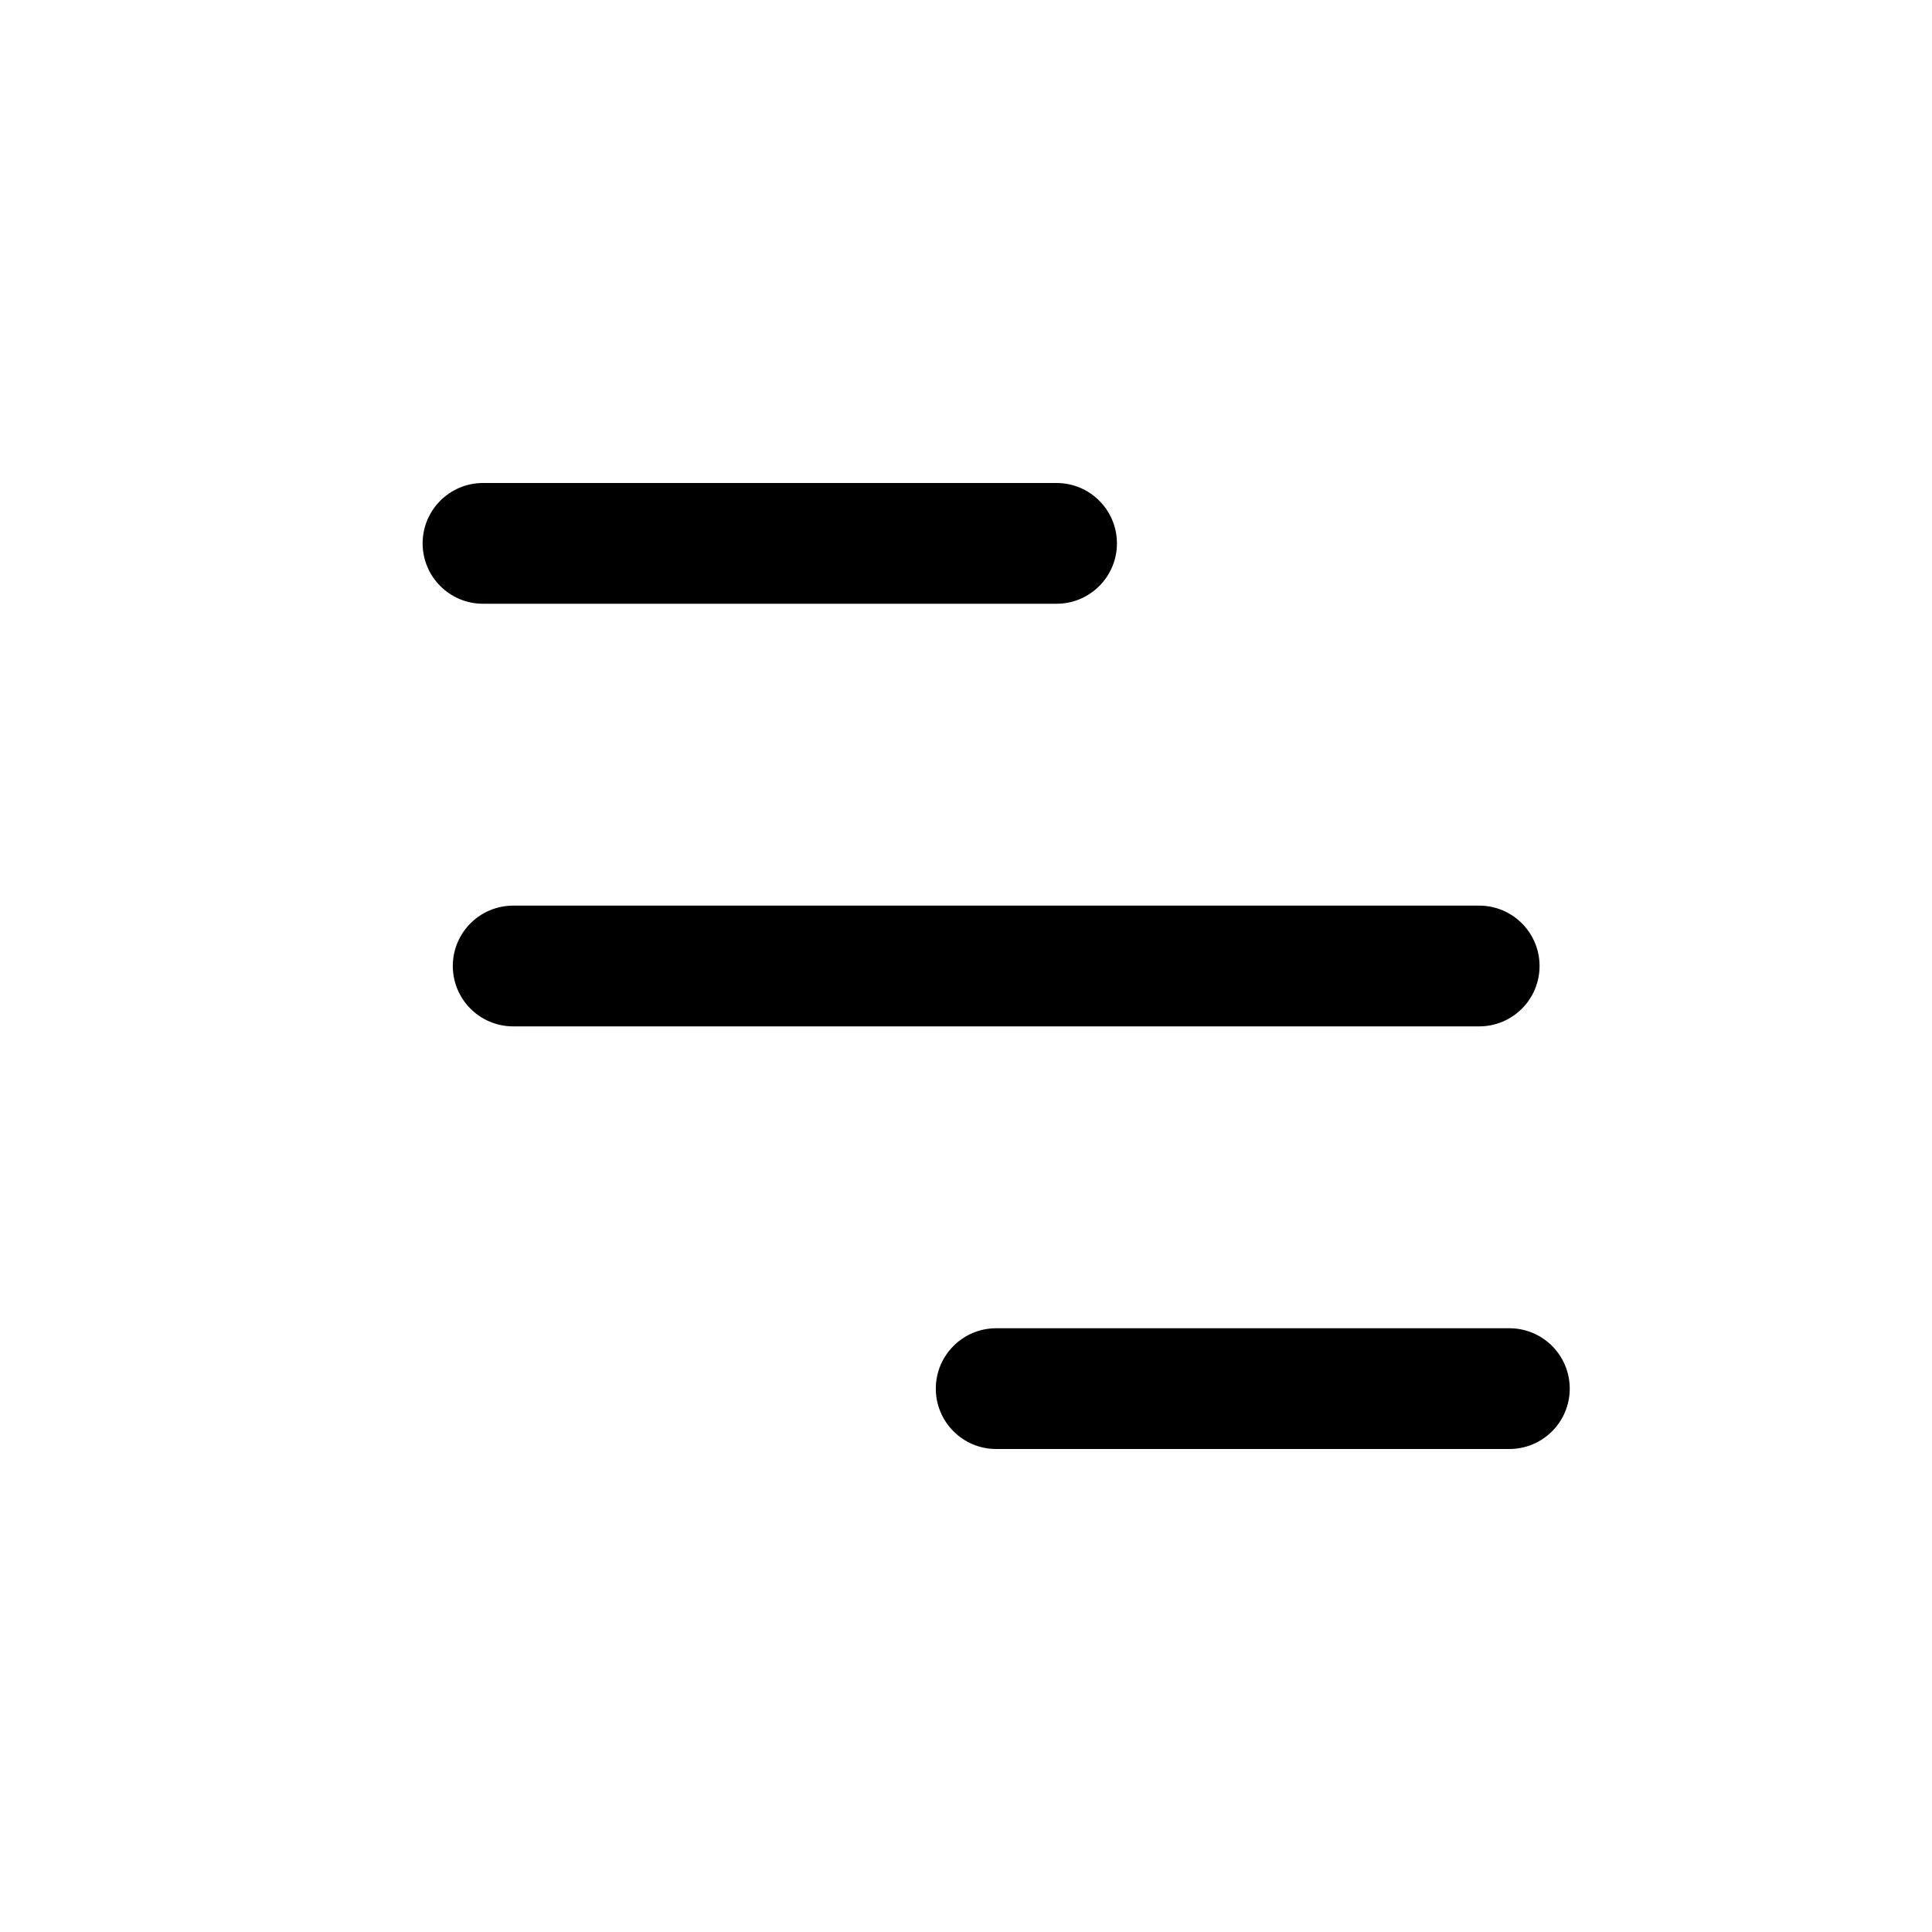 <svg width="32" height="32" viewBox="0 0 32 32" xmlns="http://www.w3.org/2000/svg">
    <path d="M8,8 L17.5,8 C18.052,8 18.5,8.448 18.5,9 C18.5,9.552 18.052,10 17.5,10 L8,10 C7.448,10 7,9.552 7,9 C7,8.448 7.448,8 8,8 Z M8.5,15 L24.5,15 C25.052,15 25.5,15.448 25.5,16 C25.5,16.552 25.052,17 24.5,17 L8.5,17 C7.948,17 7.5,16.552 7.5,16 C7.5,15.448 7.948,15 8.5,15 Z M16.5,22 L25,22 C25.552,22 26,22.448 26,23 C26,23.552 25.552,24 25,24 L16.5,24 C15.948,24 15.5,23.552 15.5,23 C15.5,22.448 15.948,22 16.5,22 Z"/>
</svg>
